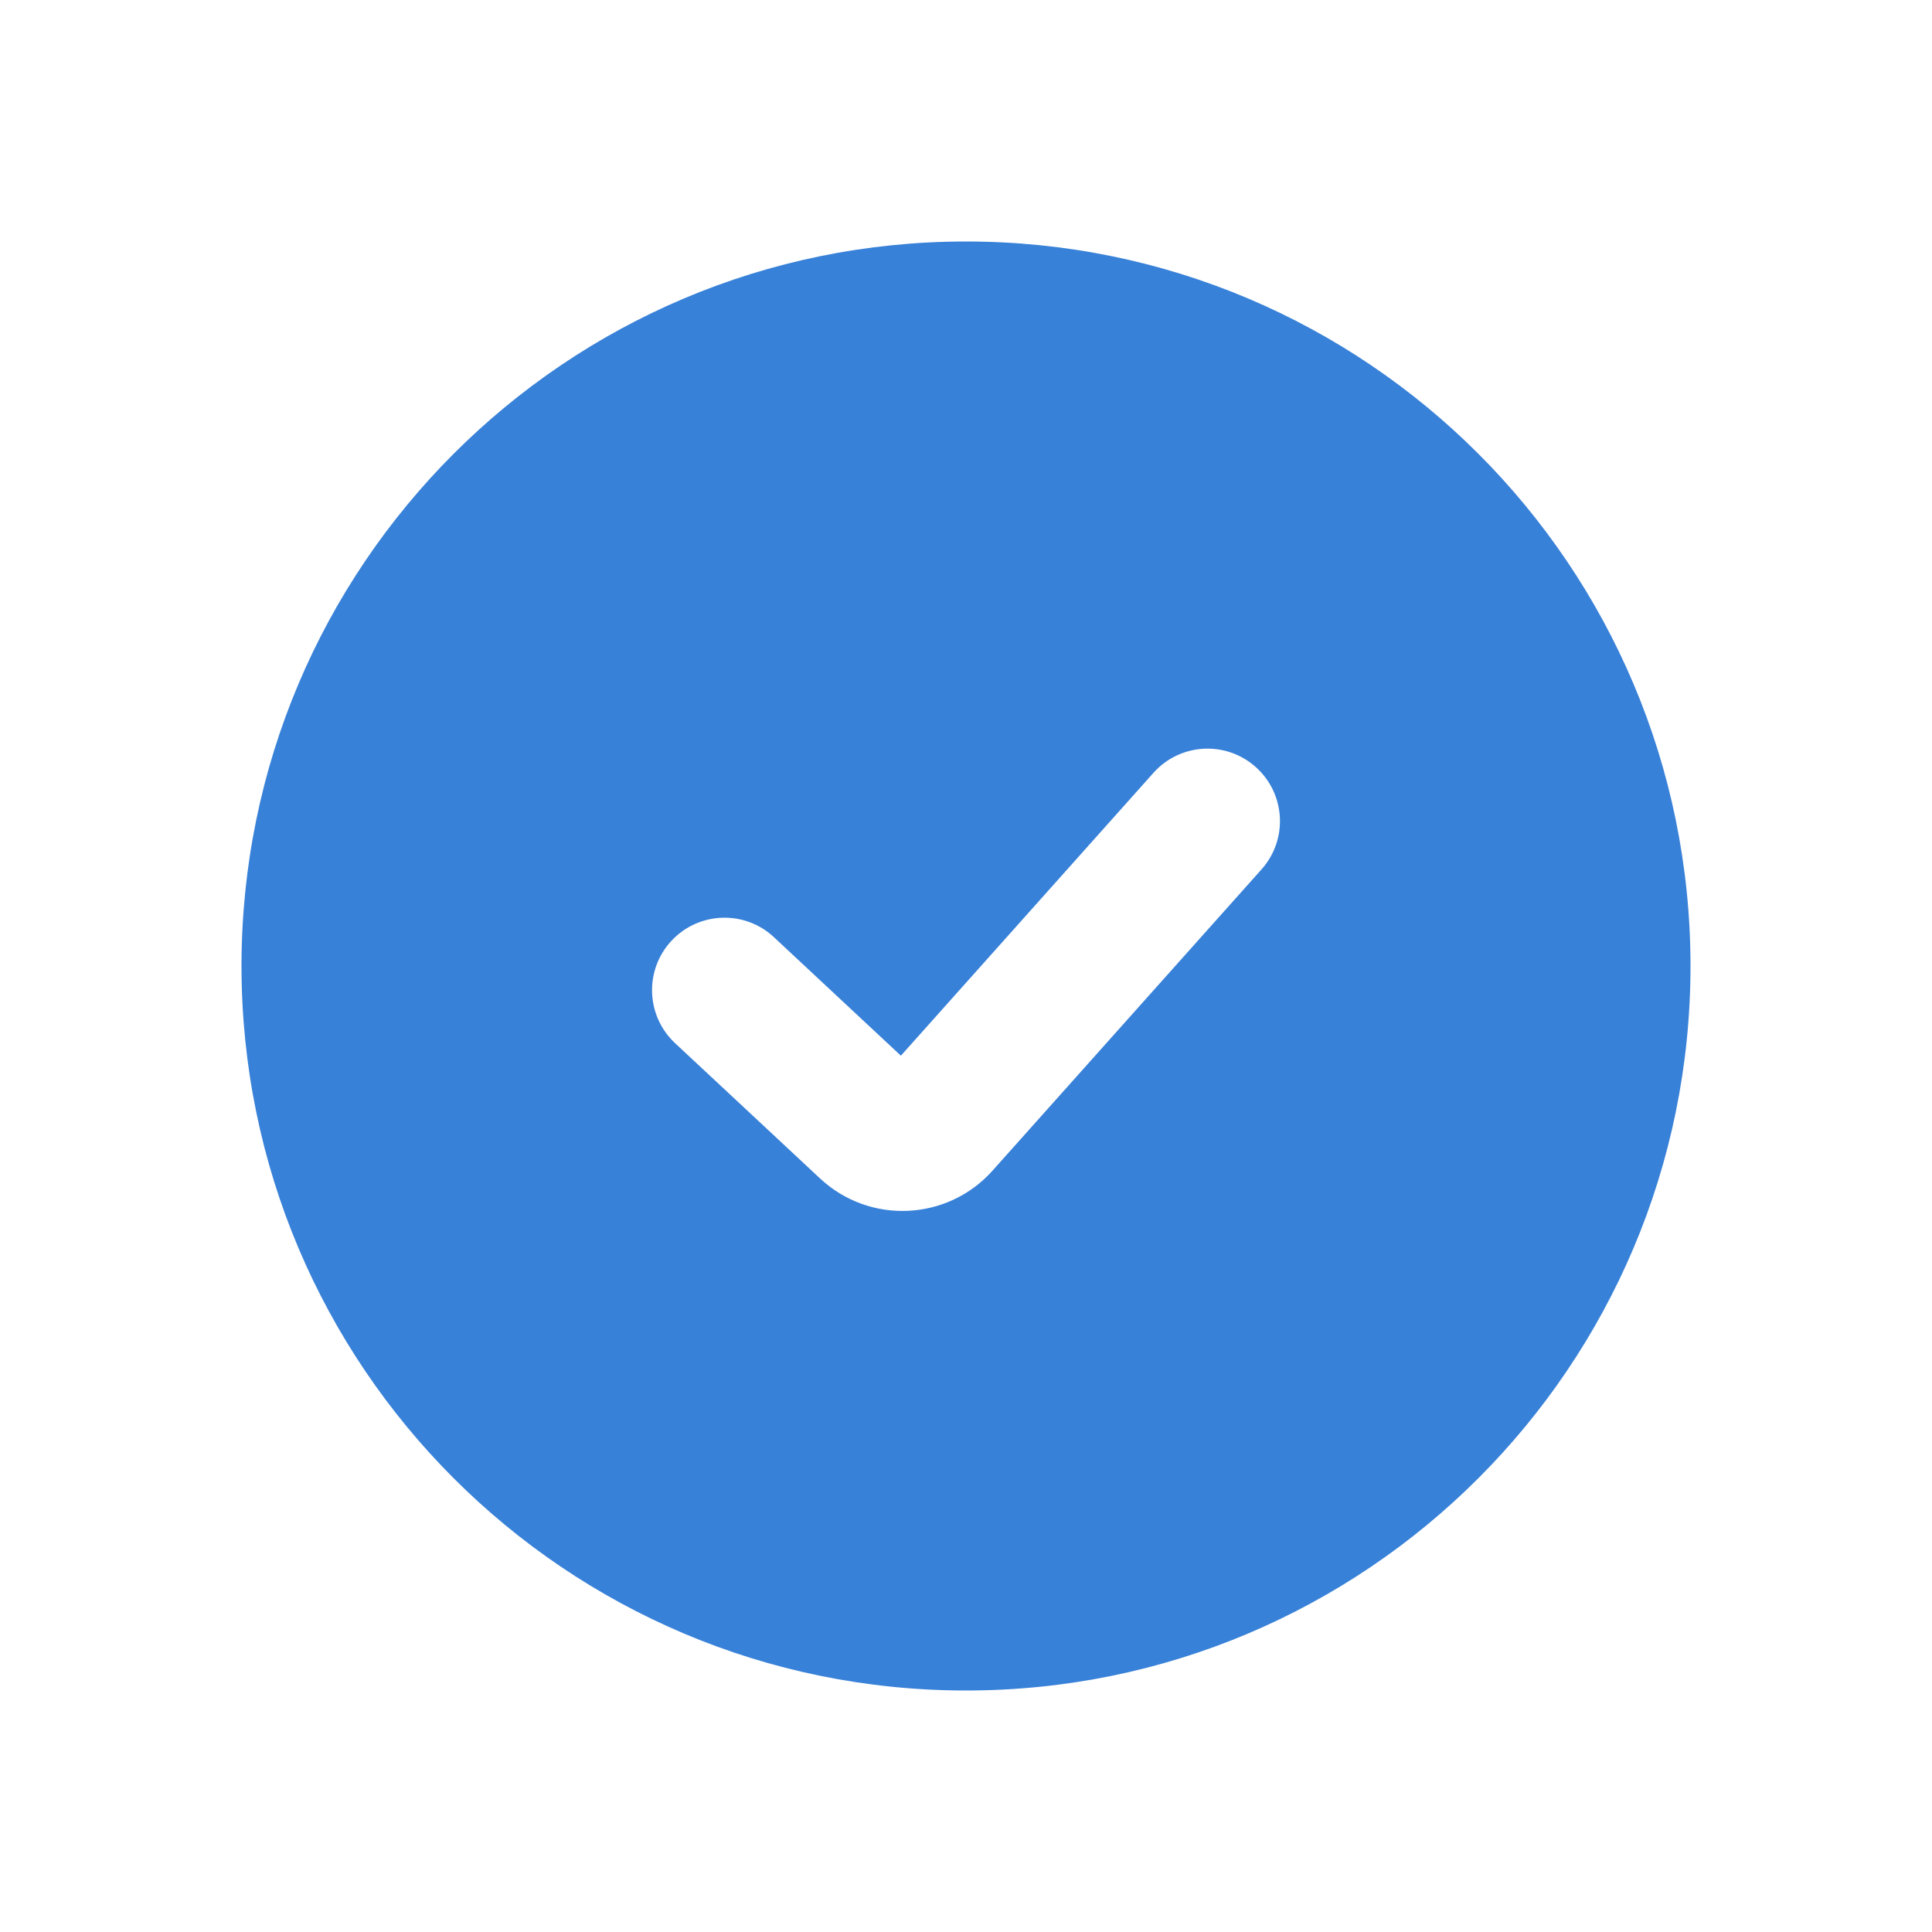 <svg width="40" height="40" viewBox="0 0 40 40" fill="none" xmlns="http://www.w3.org/2000/svg">
<path fill-rule="evenodd" clip-rule="evenodd" d="M20 35C28.284 35 35 28.284 35 20C35 11.716 28.284 5 20 5C11.716 5 5 11.716 5 20C5 28.284 11.716 35 20 35ZM26.119 17.999C26.671 17.381 26.617 16.433 25.999 15.881C25.381 15.329 24.433 15.383 23.881 16.001L18.652 21.857L16.023 19.403C15.418 18.838 14.469 18.871 13.903 19.477C13.338 20.082 13.371 21.031 13.976 21.597L16.979 24.399C18.004 25.356 19.616 25.282 20.55 24.236L26.119 17.999Z" fill="#3881D8"/>
</svg>
